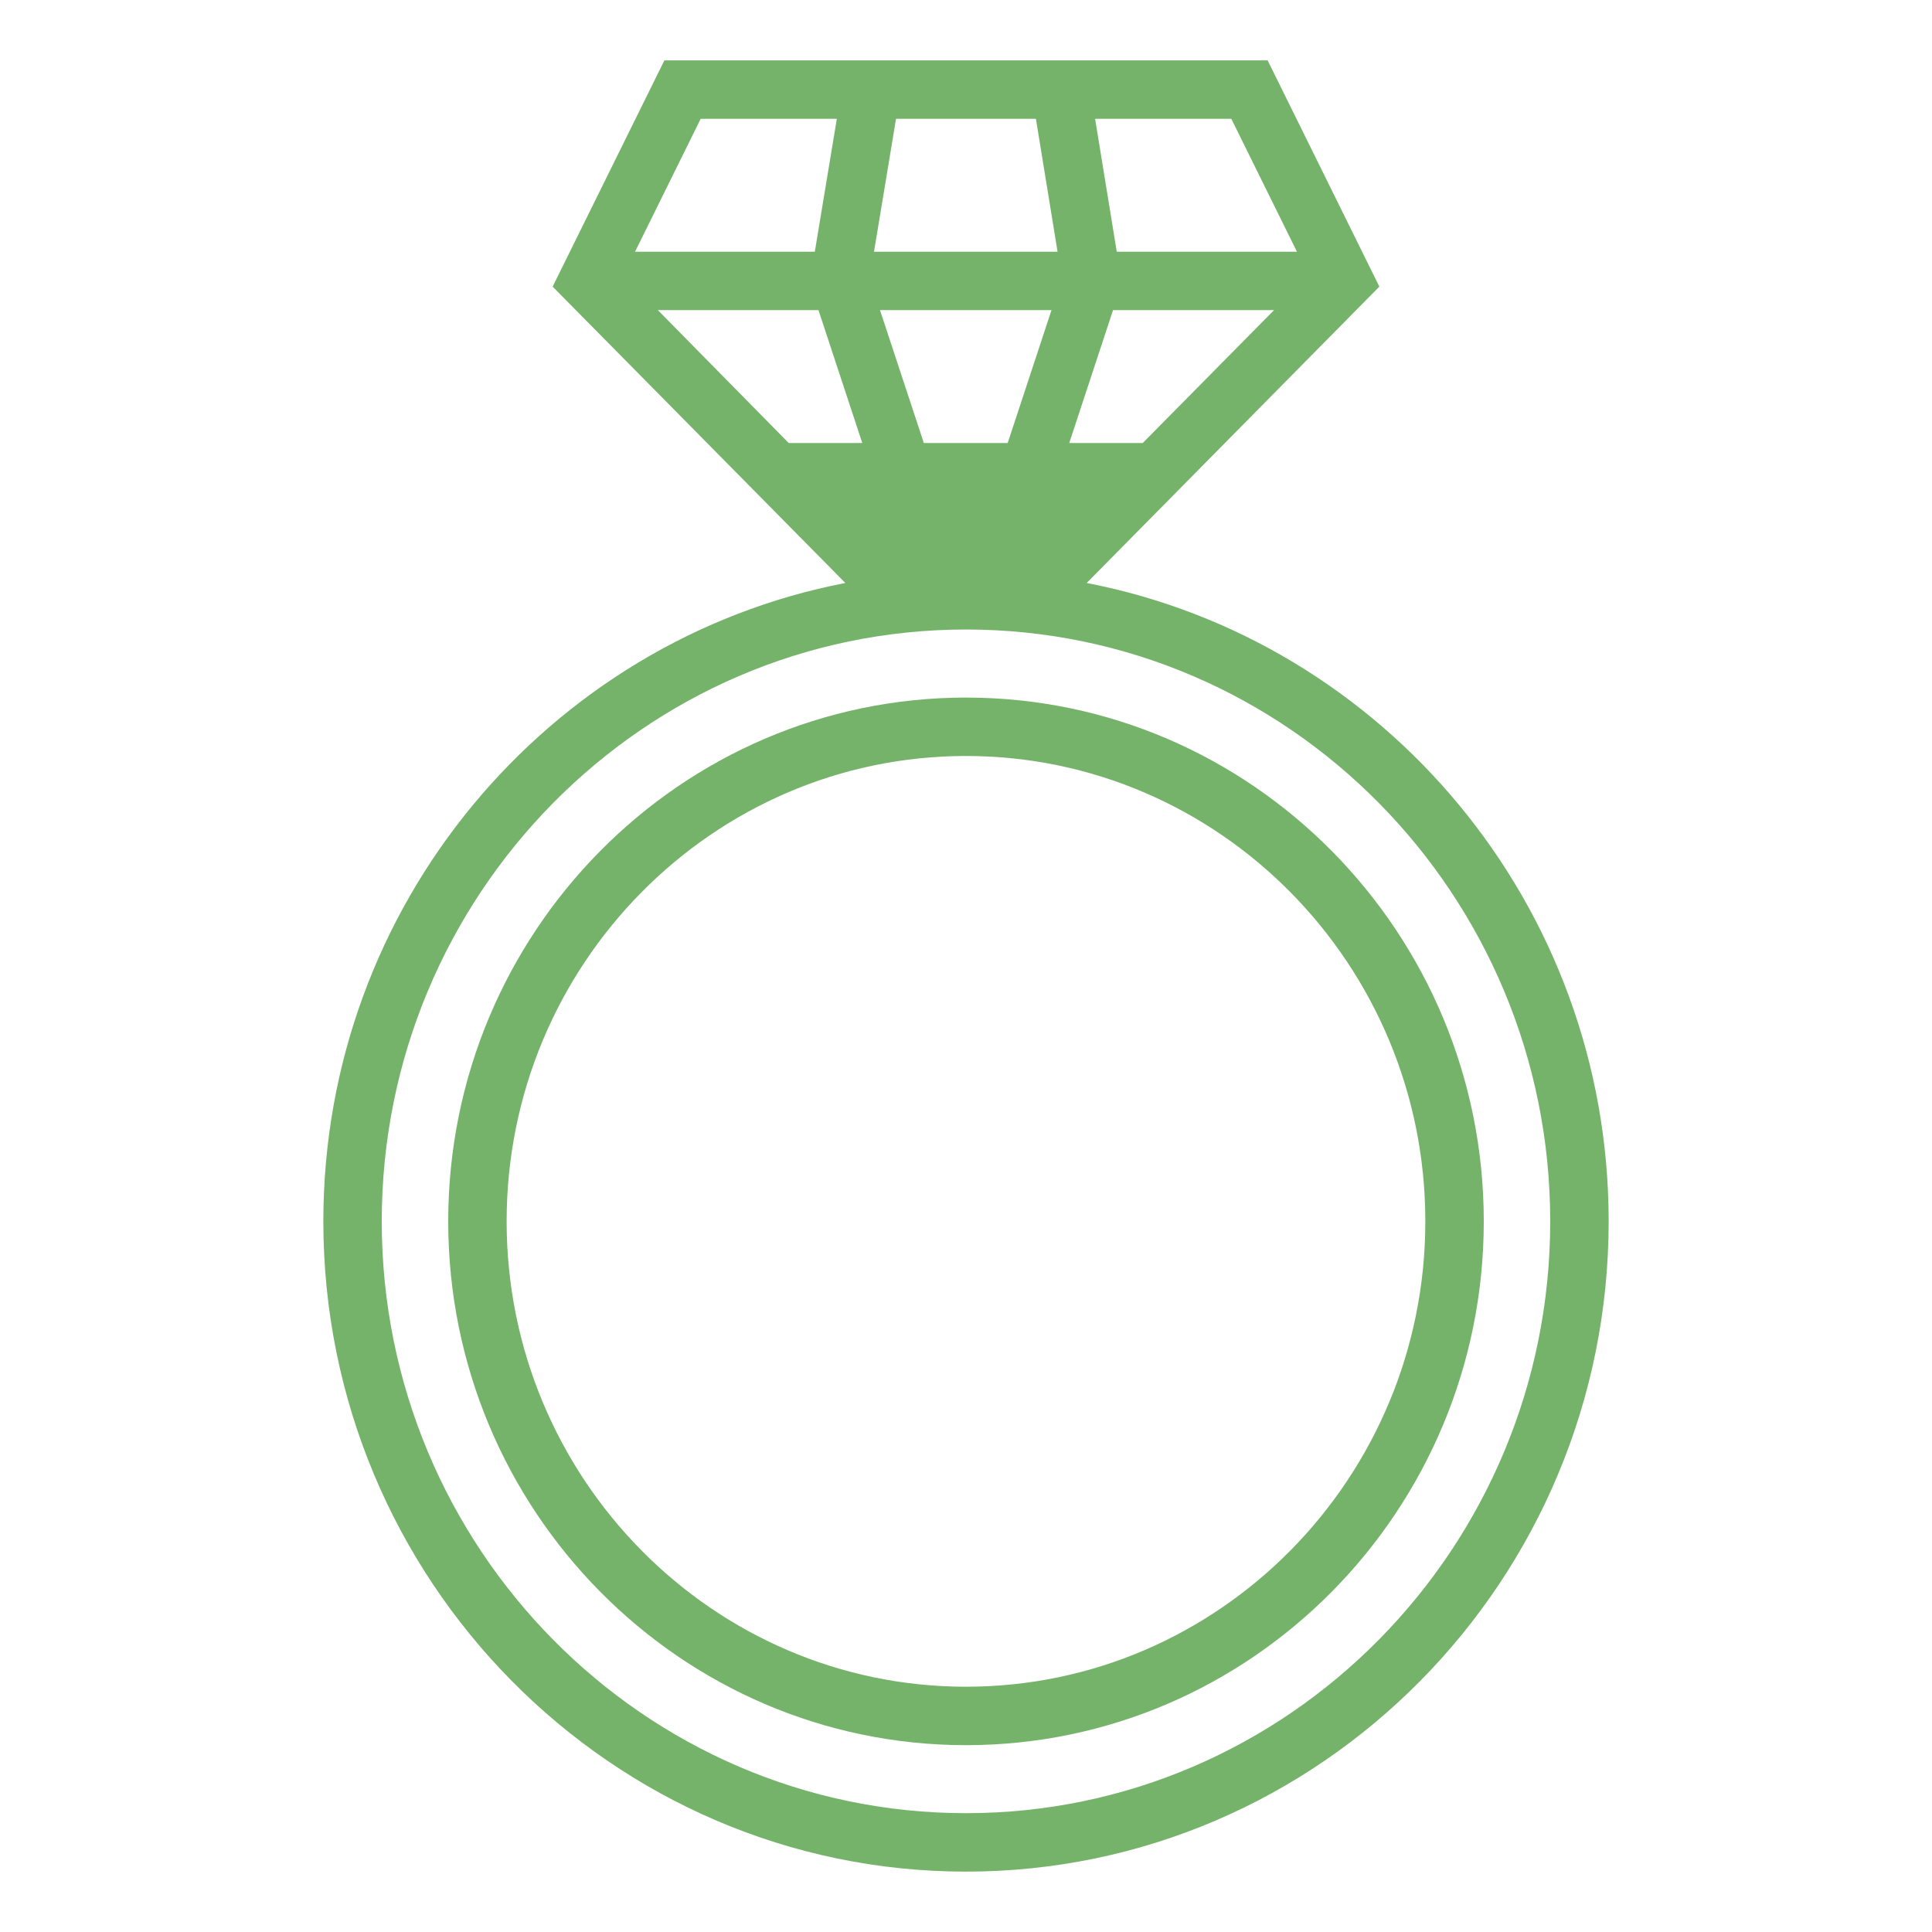<svg width="64" height="64" viewBox="0 0 64 64" xmlns="http://www.w3.org/2000/svg">
    <path fill="#75b36a" d="m35.998 19.312l9.695-9.817L41.992 2H22.009l-3.702 7.495l9.696 9.817c-9.833 1.9-17.292 10.653-17.292 21.147C10.711 52.338 20.262 62 32 62c11.738 0 21.289-9.662 21.289-21.541c0-10.494-7.459-19.248-17.291-21.147m-2.617-4.637h-2.778l-1.452-4.402h5.681zm7.408-10.739l2.174 4.402h-5.969l-.717-4.402zm-3.918 6.337h5.334l-4.35 4.402H35.42zm-7.189-6.337h4.634l.717 4.402h-6.08zm-6.471 0h4.51l-.729 4.402h-5.955zm-1.419 6.337h5.321l1.451 4.402h-2.437zM32 60.064c-10.672 0-19.354-8.795-19.354-19.605S21.329 20.853 32 20.853s19.353 8.795 19.353 19.606S42.672 60.064 32 60.064"/>
    <path fill="#75b36a" d="M32 23.108c-9.457 0-17.152 7.784-17.152 17.351c0 9.568 7.695 17.352 17.152 17.352s17.152-7.783 17.152-17.352c0-9.567-7.695-17.351-17.152-17.351m0 32.767c-8.391 0-15.217-6.916-15.217-15.416S23.61 25.043 32 25.043s15.216 6.916 15.216 15.416S40.391 55.875 32 55.875"/>
</svg>